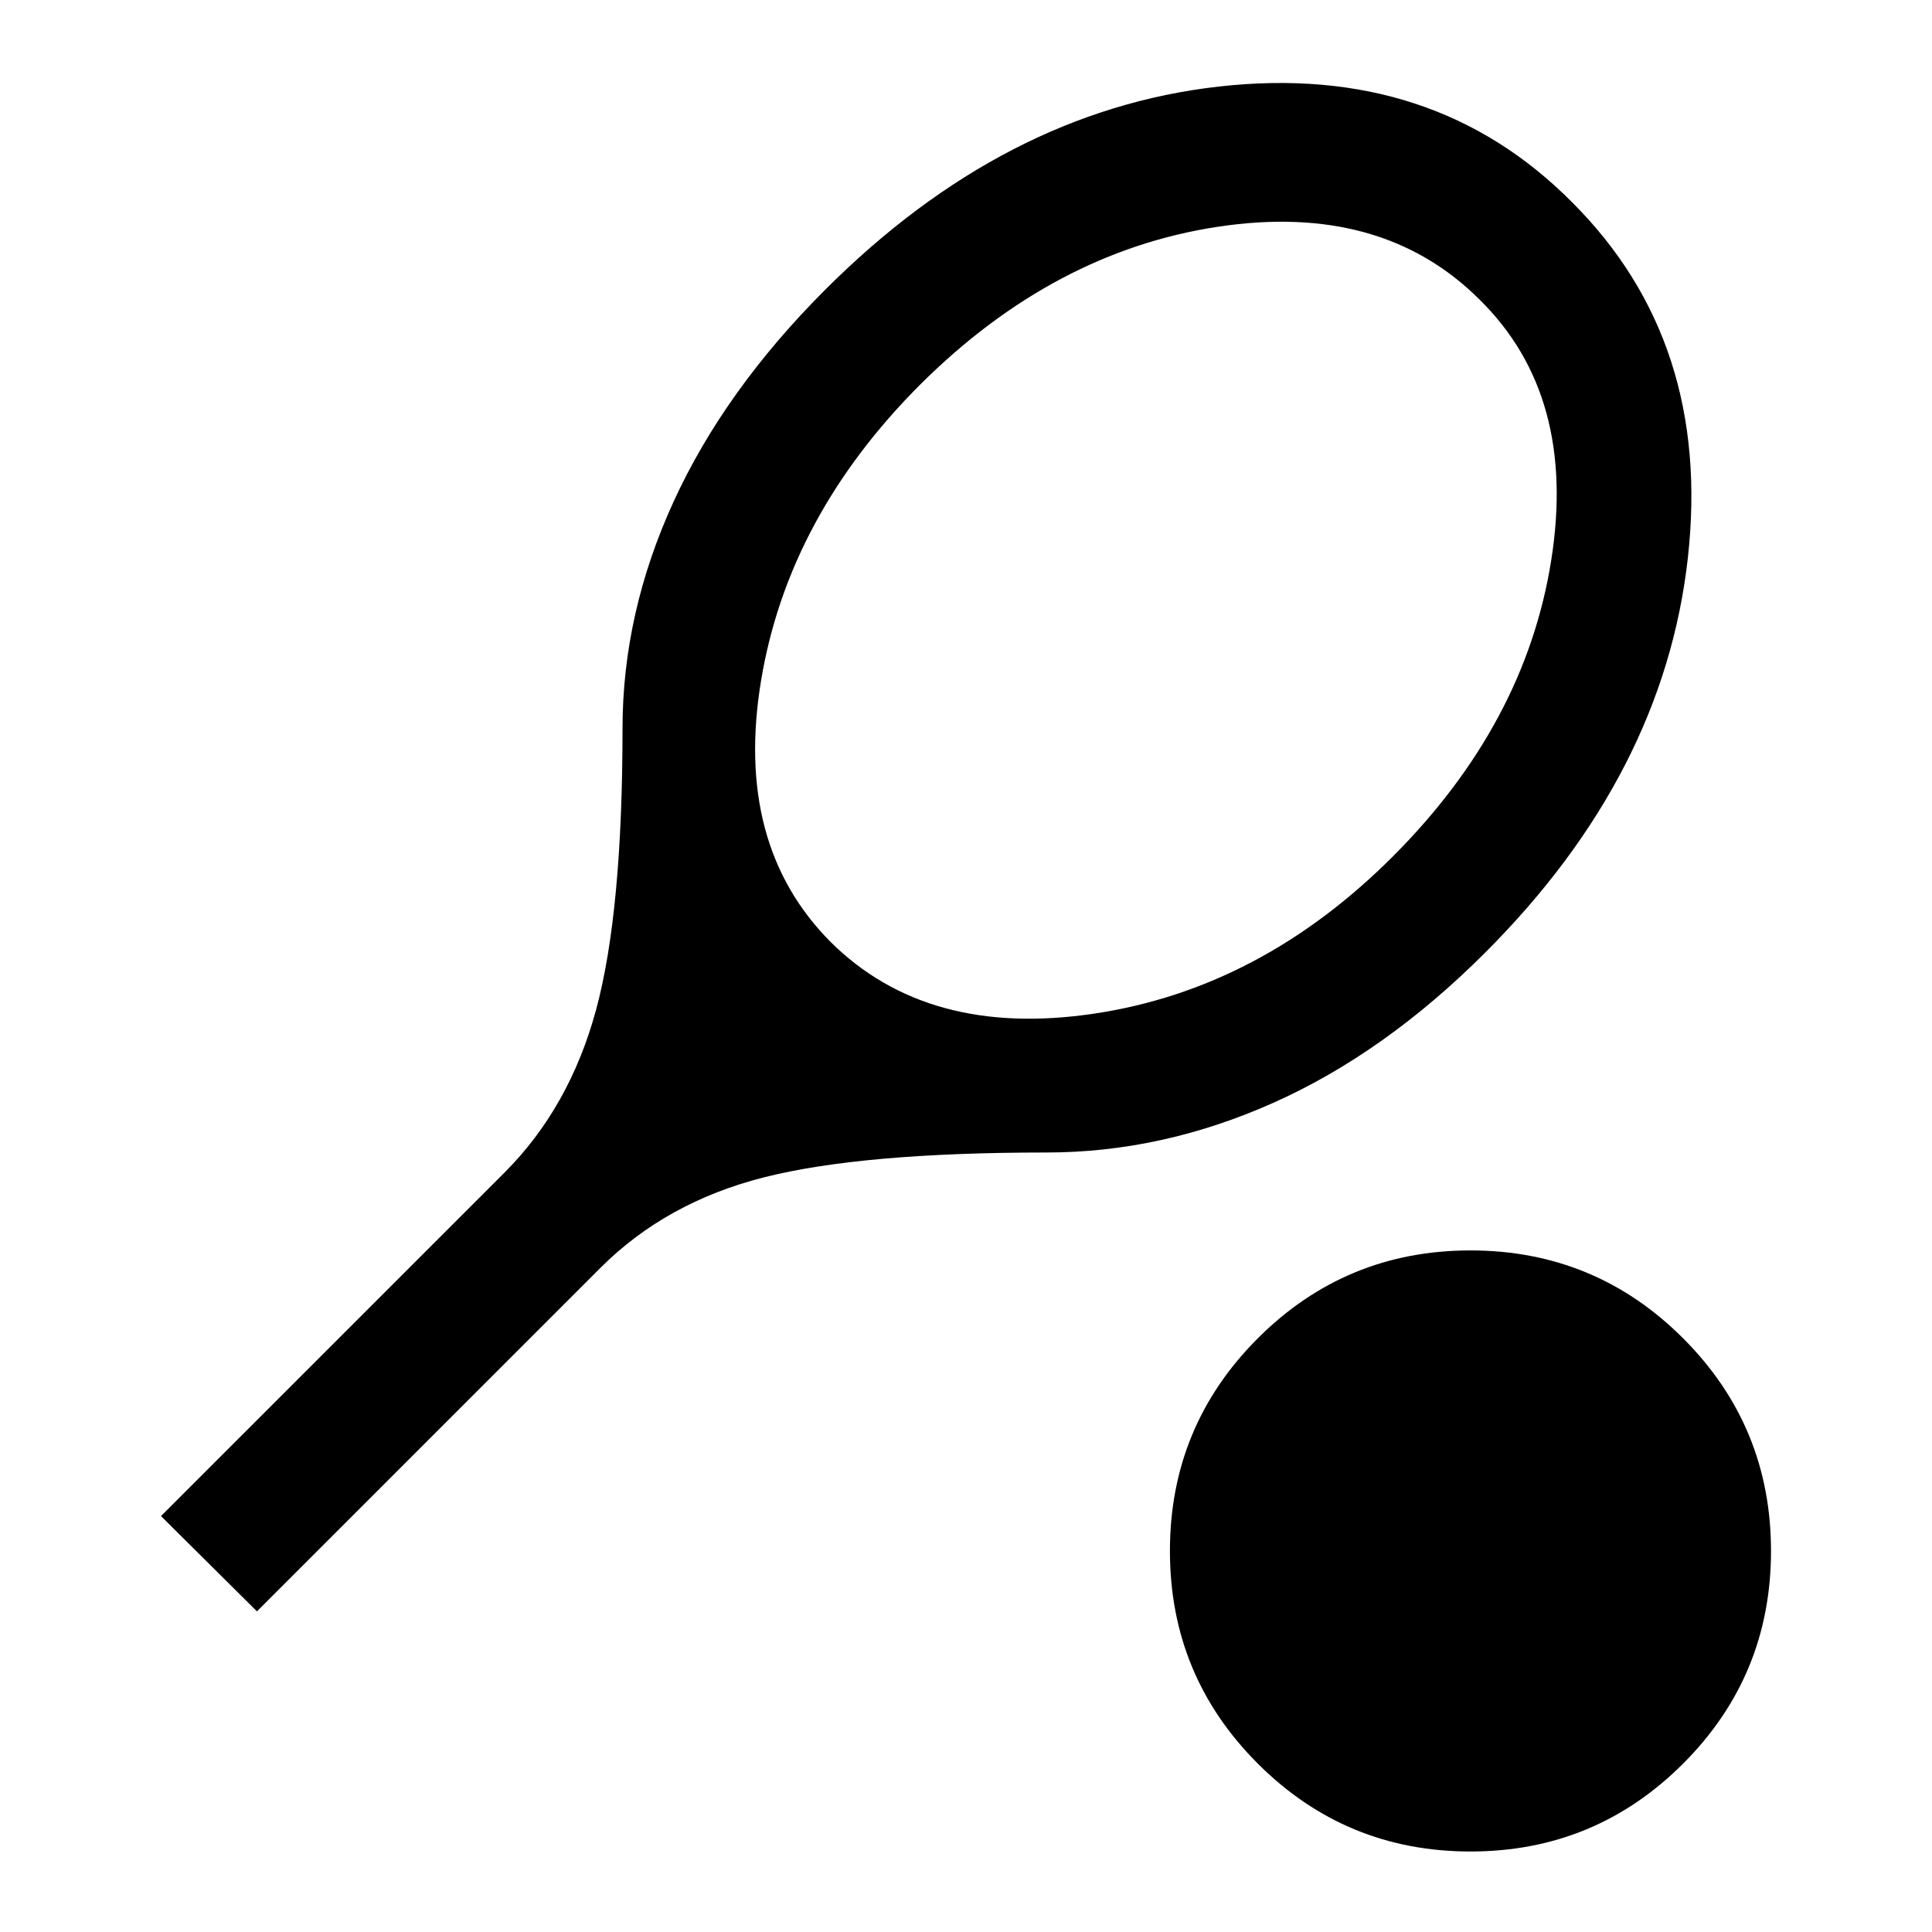 <svg xmlns="http://www.w3.org/2000/svg" height="40" viewBox="0 -960 960 960" width="40"><path d="M127.67-159.33 80-206.67l170.67-170.66q32.33-32.34 45.5-80.84 13.16-48.5 13.16-139.83 0-57.33 25.34-112.67Q360-766 410-816q89-89 195.67-101 106.66-12 175.66 57.67 69.34 69.33 57.34 176.66-12 107.34-100.67 196-50 50-105.33 74.67-55.34 24.67-112.67 24.67-91.67 0-140.33 12.33-48.67 12.33-81.34 45L127.67-159.33Zm285-332.67q48.33 48 131 35.67 82.66-12.34 148.33-78 66-66 78.83-147.5 12.84-81.5-35.5-129.17-48.66-48.67-130.16-36.33Q523.67-835 457.33-769q-65.66 65.67-79.16 147.17-13.5 81.5 34.5 129.83Zm318 452q-62 0-105.67-43.67-43.67-43.66-43.67-105.66T625-295q43.67-43.67 105.67-43.67T836.33-295Q880-251.33 880-189.33T836.33-83.67Q792.67-40 730.67-40Z"/></svg>